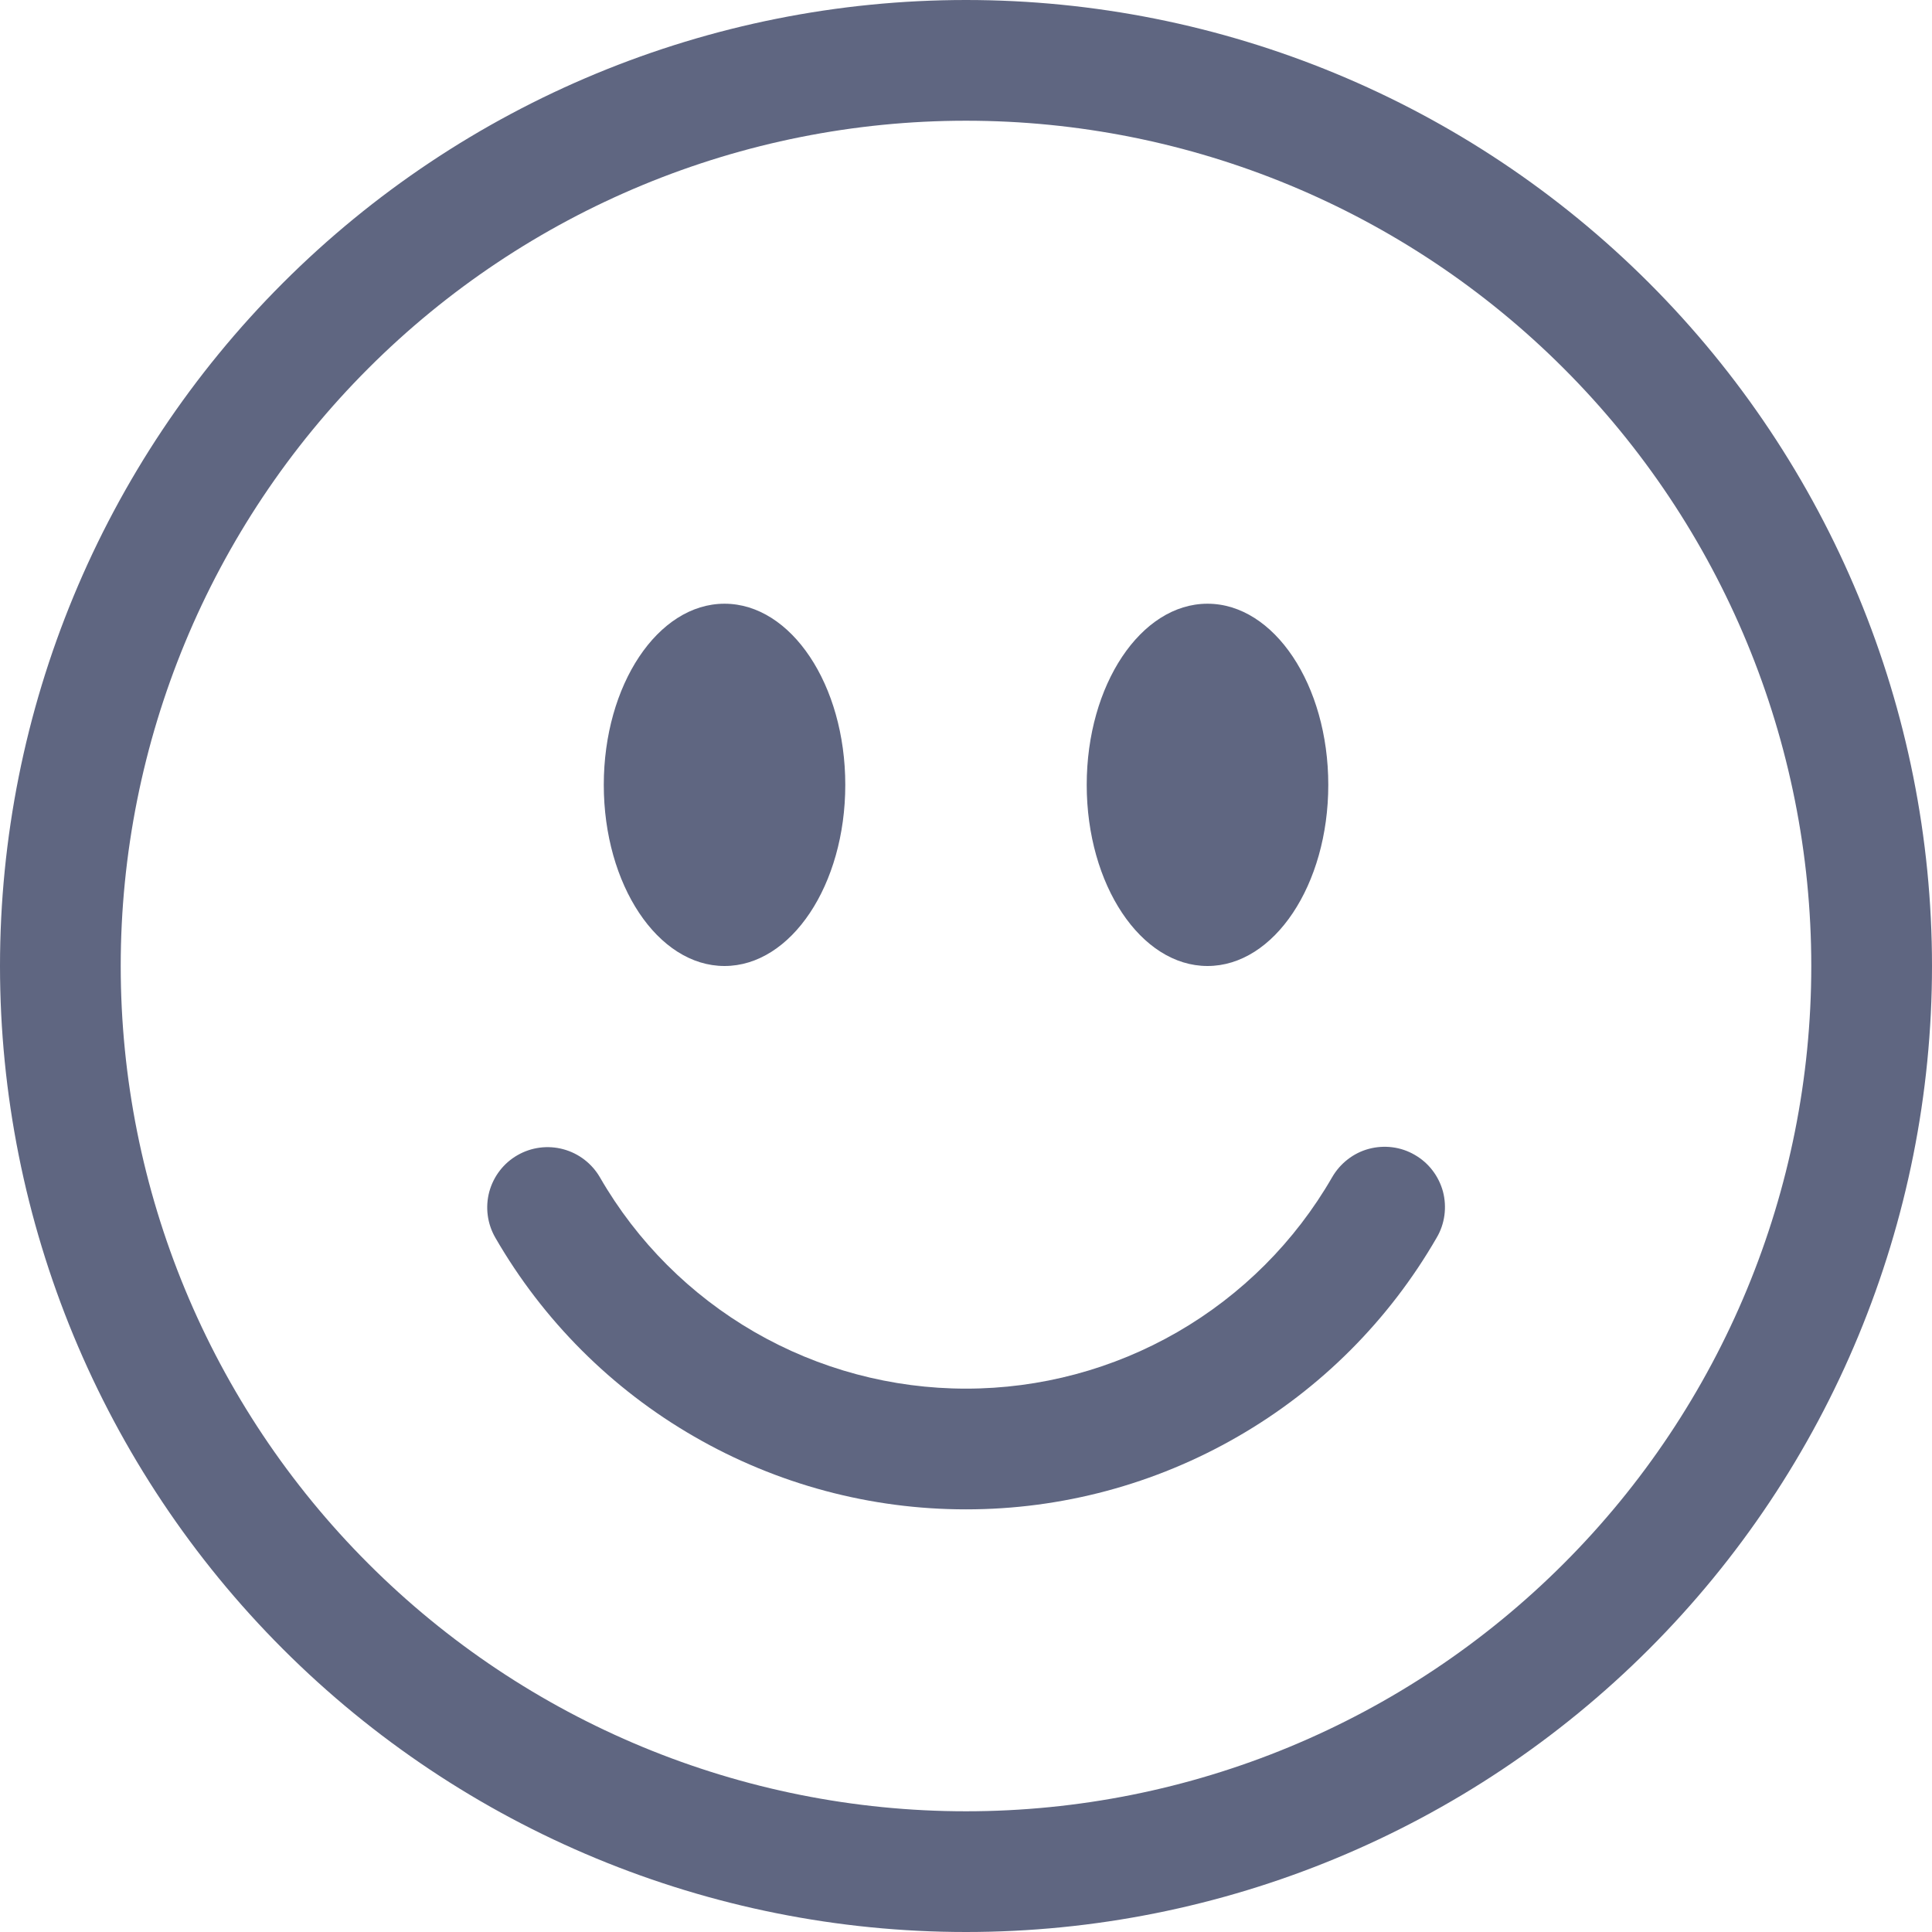 <svg width="29" height="29" viewBox="0 0 29 29" fill="none" xmlns="http://www.w3.org/2000/svg">
<g clip-path="url(#clip0_392_4900)">
<path d="M14.5 27.188C11.135 27.188 7.908 25.851 5.529 23.471C3.149 21.092 1.812 17.865 1.812 14.5C1.812 11.135 3.149 7.908 5.529 5.529C7.908 3.149 11.135 1.812 14.5 1.812C17.865 1.812 21.092 3.149 23.471 5.529C25.851 7.908 27.188 11.135 27.188 14.5C27.188 17.865 25.851 21.092 23.471 23.471C21.092 25.851 17.865 27.188 14.5 27.188ZM14.5 29C18.346 29 22.034 27.472 24.753 24.753C27.472 22.034 29 18.346 29 14.5C29 10.654 27.472 6.966 24.753 4.247C22.034 1.528 18.346 0 14.5 0C10.654 0 6.966 1.528 4.247 4.247C1.528 6.966 0 10.654 0 14.5C0 18.346 1.528 22.034 4.247 24.753C6.966 27.472 10.654 29 14.5 29Z" fill="#5F6681"/>
<path d="M7.767 17.34C7.975 17.22 8.222 17.188 8.454 17.25C8.686 17.312 8.884 17.464 9.005 17.672C9.561 18.637 10.362 19.438 11.327 19.995C12.292 20.552 13.386 20.844 14.5 20.844C15.614 20.844 16.708 20.552 17.673 19.995C18.638 19.438 19.439 18.637 19.995 17.672C20.055 17.568 20.134 17.477 20.228 17.404C20.323 17.33 20.43 17.276 20.546 17.245C20.661 17.214 20.782 17.206 20.9 17.221C21.019 17.236 21.133 17.275 21.236 17.335C21.34 17.395 21.431 17.474 21.503 17.569C21.576 17.664 21.629 17.773 21.66 17.888C21.69 18.004 21.697 18.124 21.681 18.243C21.665 18.361 21.626 18.475 21.565 18.578C20.849 19.819 19.82 20.849 18.579 21.564C17.339 22.28 15.932 22.657 14.5 22.656C13.068 22.657 11.661 22.28 10.421 21.564C9.18 20.849 8.151 19.819 7.435 18.578C7.315 18.37 7.282 18.123 7.344 17.89C7.407 17.658 7.558 17.46 7.767 17.34ZM12.688 11.781C12.688 13.282 11.876 14.5 10.875 14.5C9.875 14.5 9.063 13.282 9.063 11.781C9.063 10.28 9.875 9.062 10.875 9.062C11.876 9.062 12.688 10.28 12.688 11.781ZM19.938 11.781C19.938 13.282 19.125 14.5 18.125 14.5C17.125 14.5 16.312 13.282 16.312 11.781C16.312 10.28 17.125 9.062 18.125 9.062C19.125 9.062 19.938 10.28 19.938 11.781Z" fill="#5F6681"/>
</g>
<defs>
<clipPath id="clip0_392_4900">
<rect width="29" height="29" fill="white"/>
</clipPath>
</defs>
</svg>
